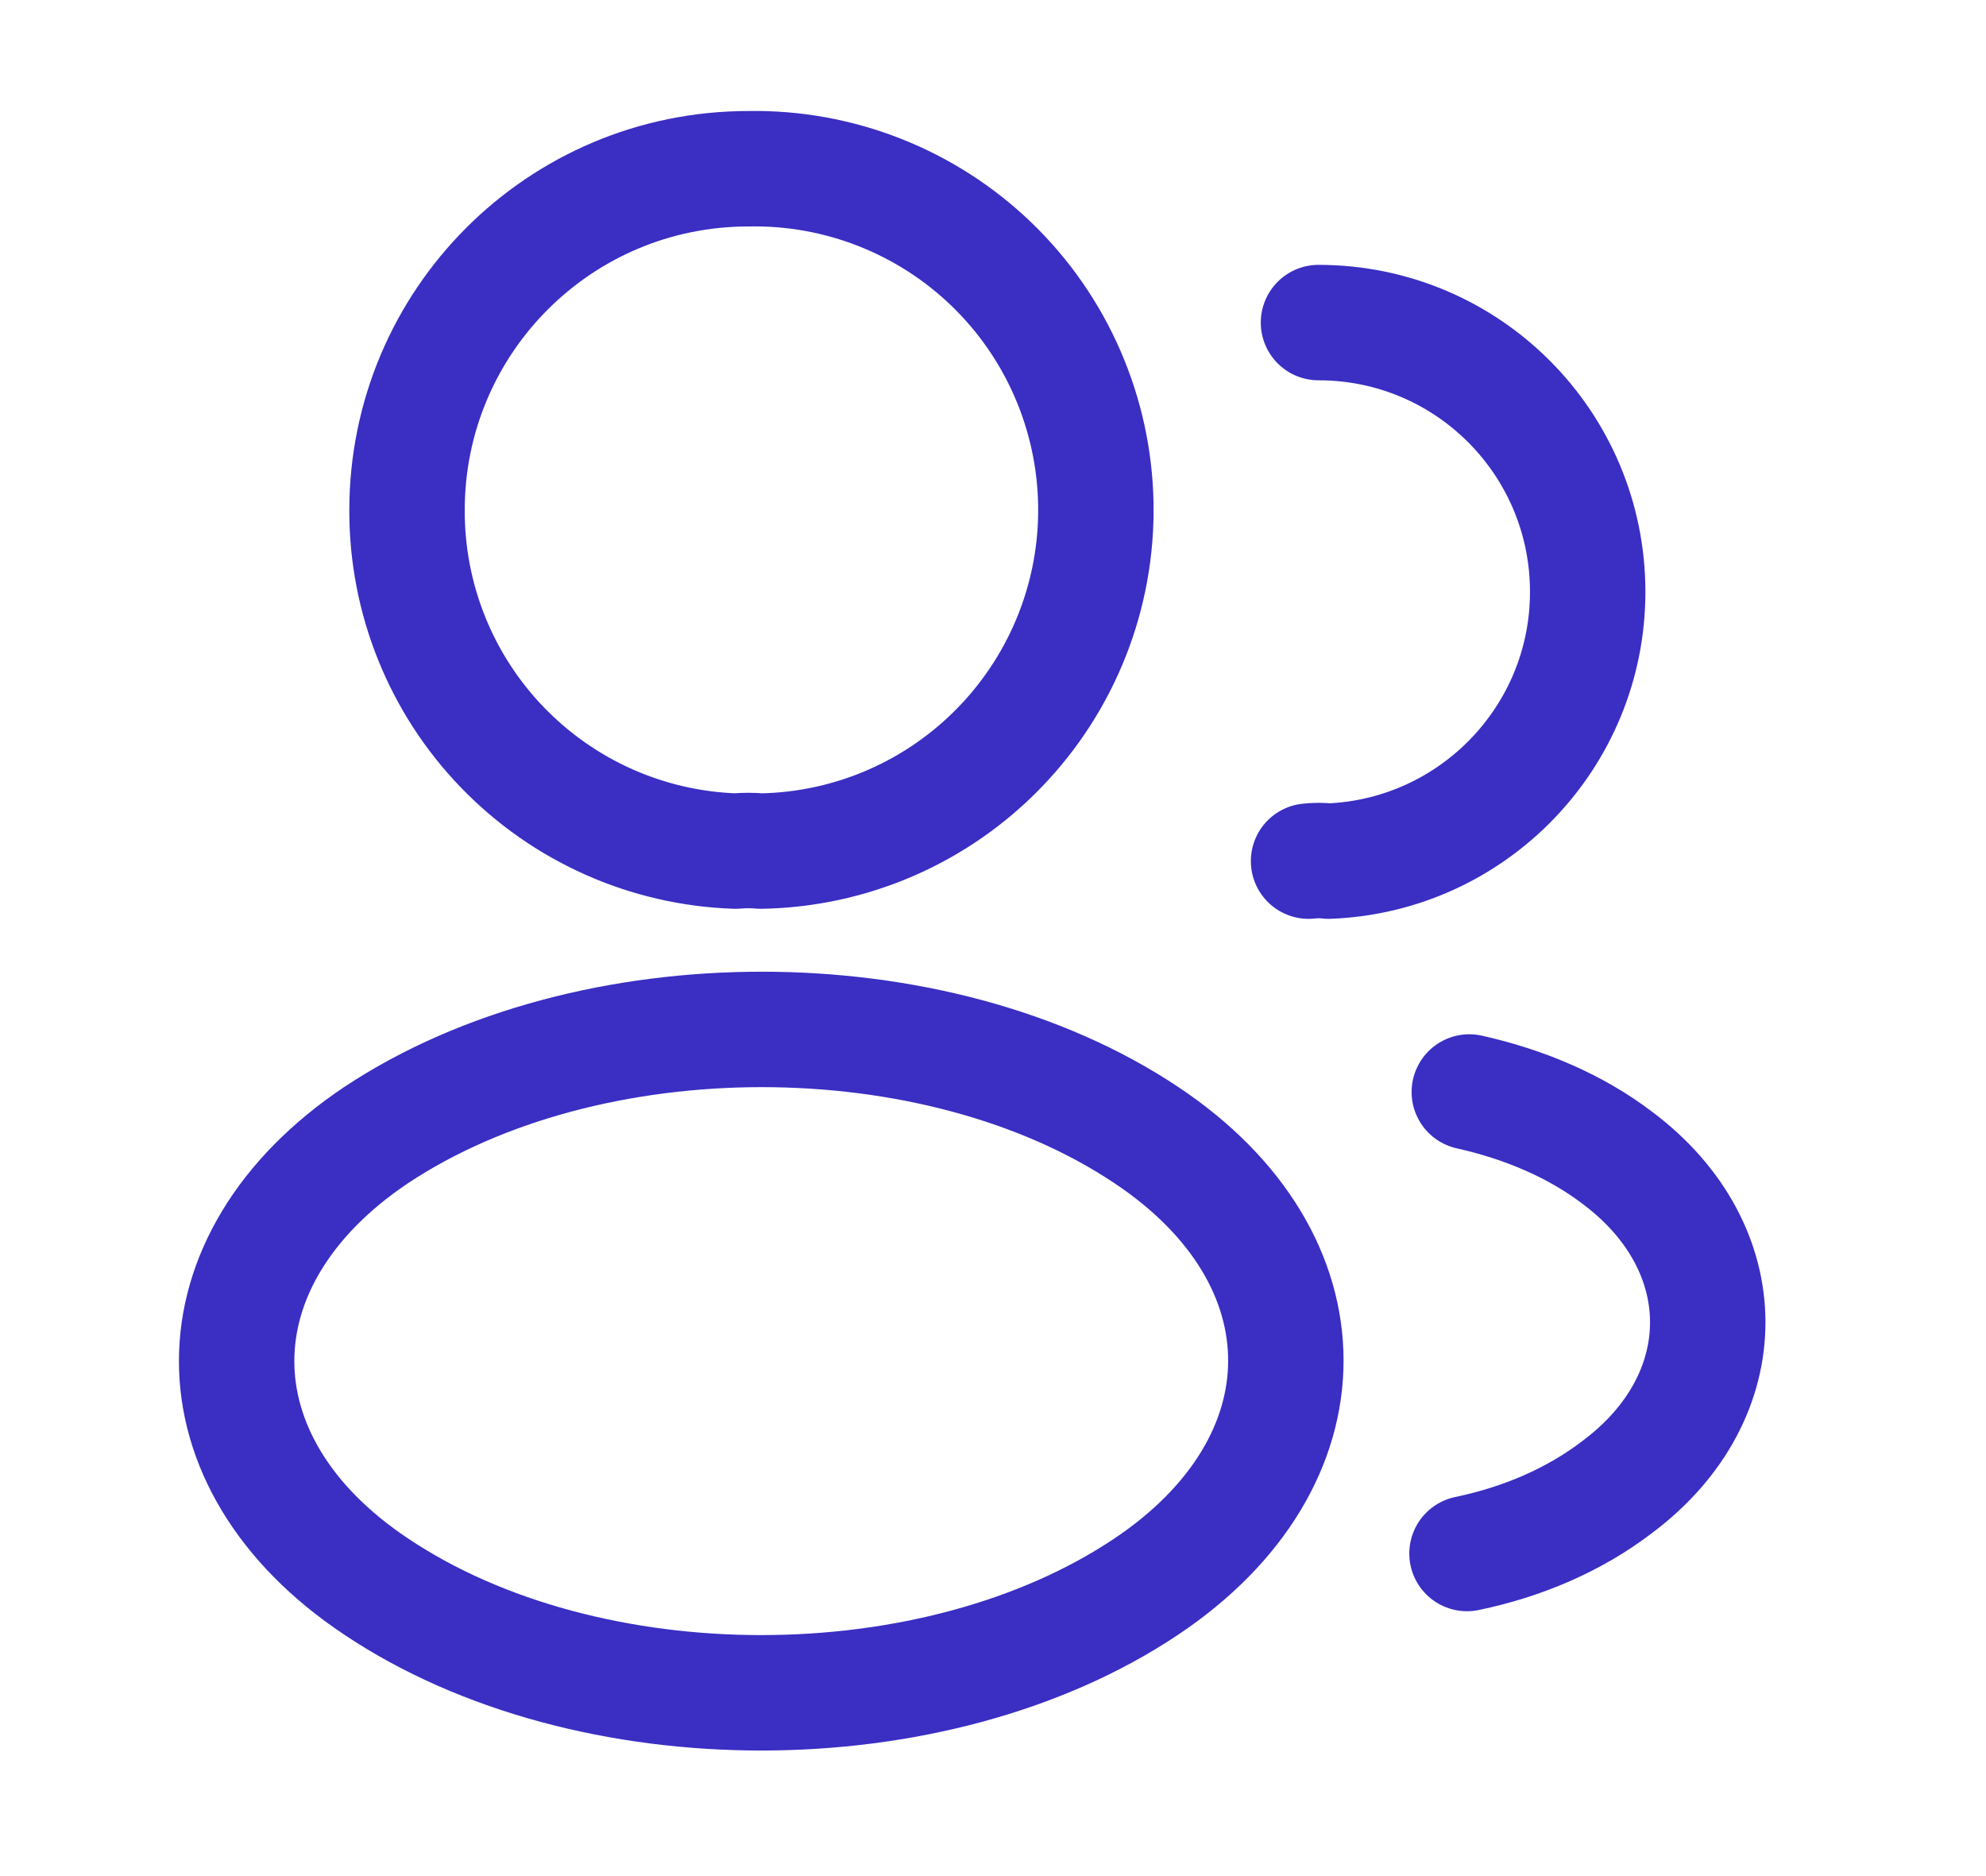 <svg width="18" height="17" viewBox="0 0 18 17" fill="none" xmlns="http://www.w3.org/2000/svg">
<path d="M11.95 2.923C13.303 2.923 14.39 4.018 14.39 5.363C14.39 6.681 13.345 7.754 12.041 7.803C11.981 7.796 11.92 7.796 11.86 7.803M13.296 14.077C13.798 13.973 14.272 13.771 14.662 13.471C15.75 12.655 15.75 11.31 14.662 10.494C14.279 10.201 13.812 10.006 13.317 9.895M6.896 7.712C6.826 7.705 6.743 7.705 6.666 7.712C5.866 7.685 5.108 7.348 4.552 6.771C3.996 6.195 3.687 5.425 3.689 4.624C3.689 2.916 5.07 1.529 6.784 1.529C7.604 1.514 8.397 1.826 8.987 2.395C9.577 2.964 9.917 3.745 9.932 4.565C9.947 5.385 9.635 6.177 9.066 6.767C8.497 7.358 7.716 7.698 6.896 7.712ZM3.41 10.285C1.723 11.414 1.723 13.255 3.41 14.377C5.327 15.66 8.472 15.66 10.389 14.377C12.076 13.248 12.076 11.407 10.389 10.285C8.479 9.009 5.334 9.009 3.41 10.285Z" stroke="#3A2EC3" stroke-width="1.046" stroke-linecap="round" stroke-linejoin="round"/>
</svg>
